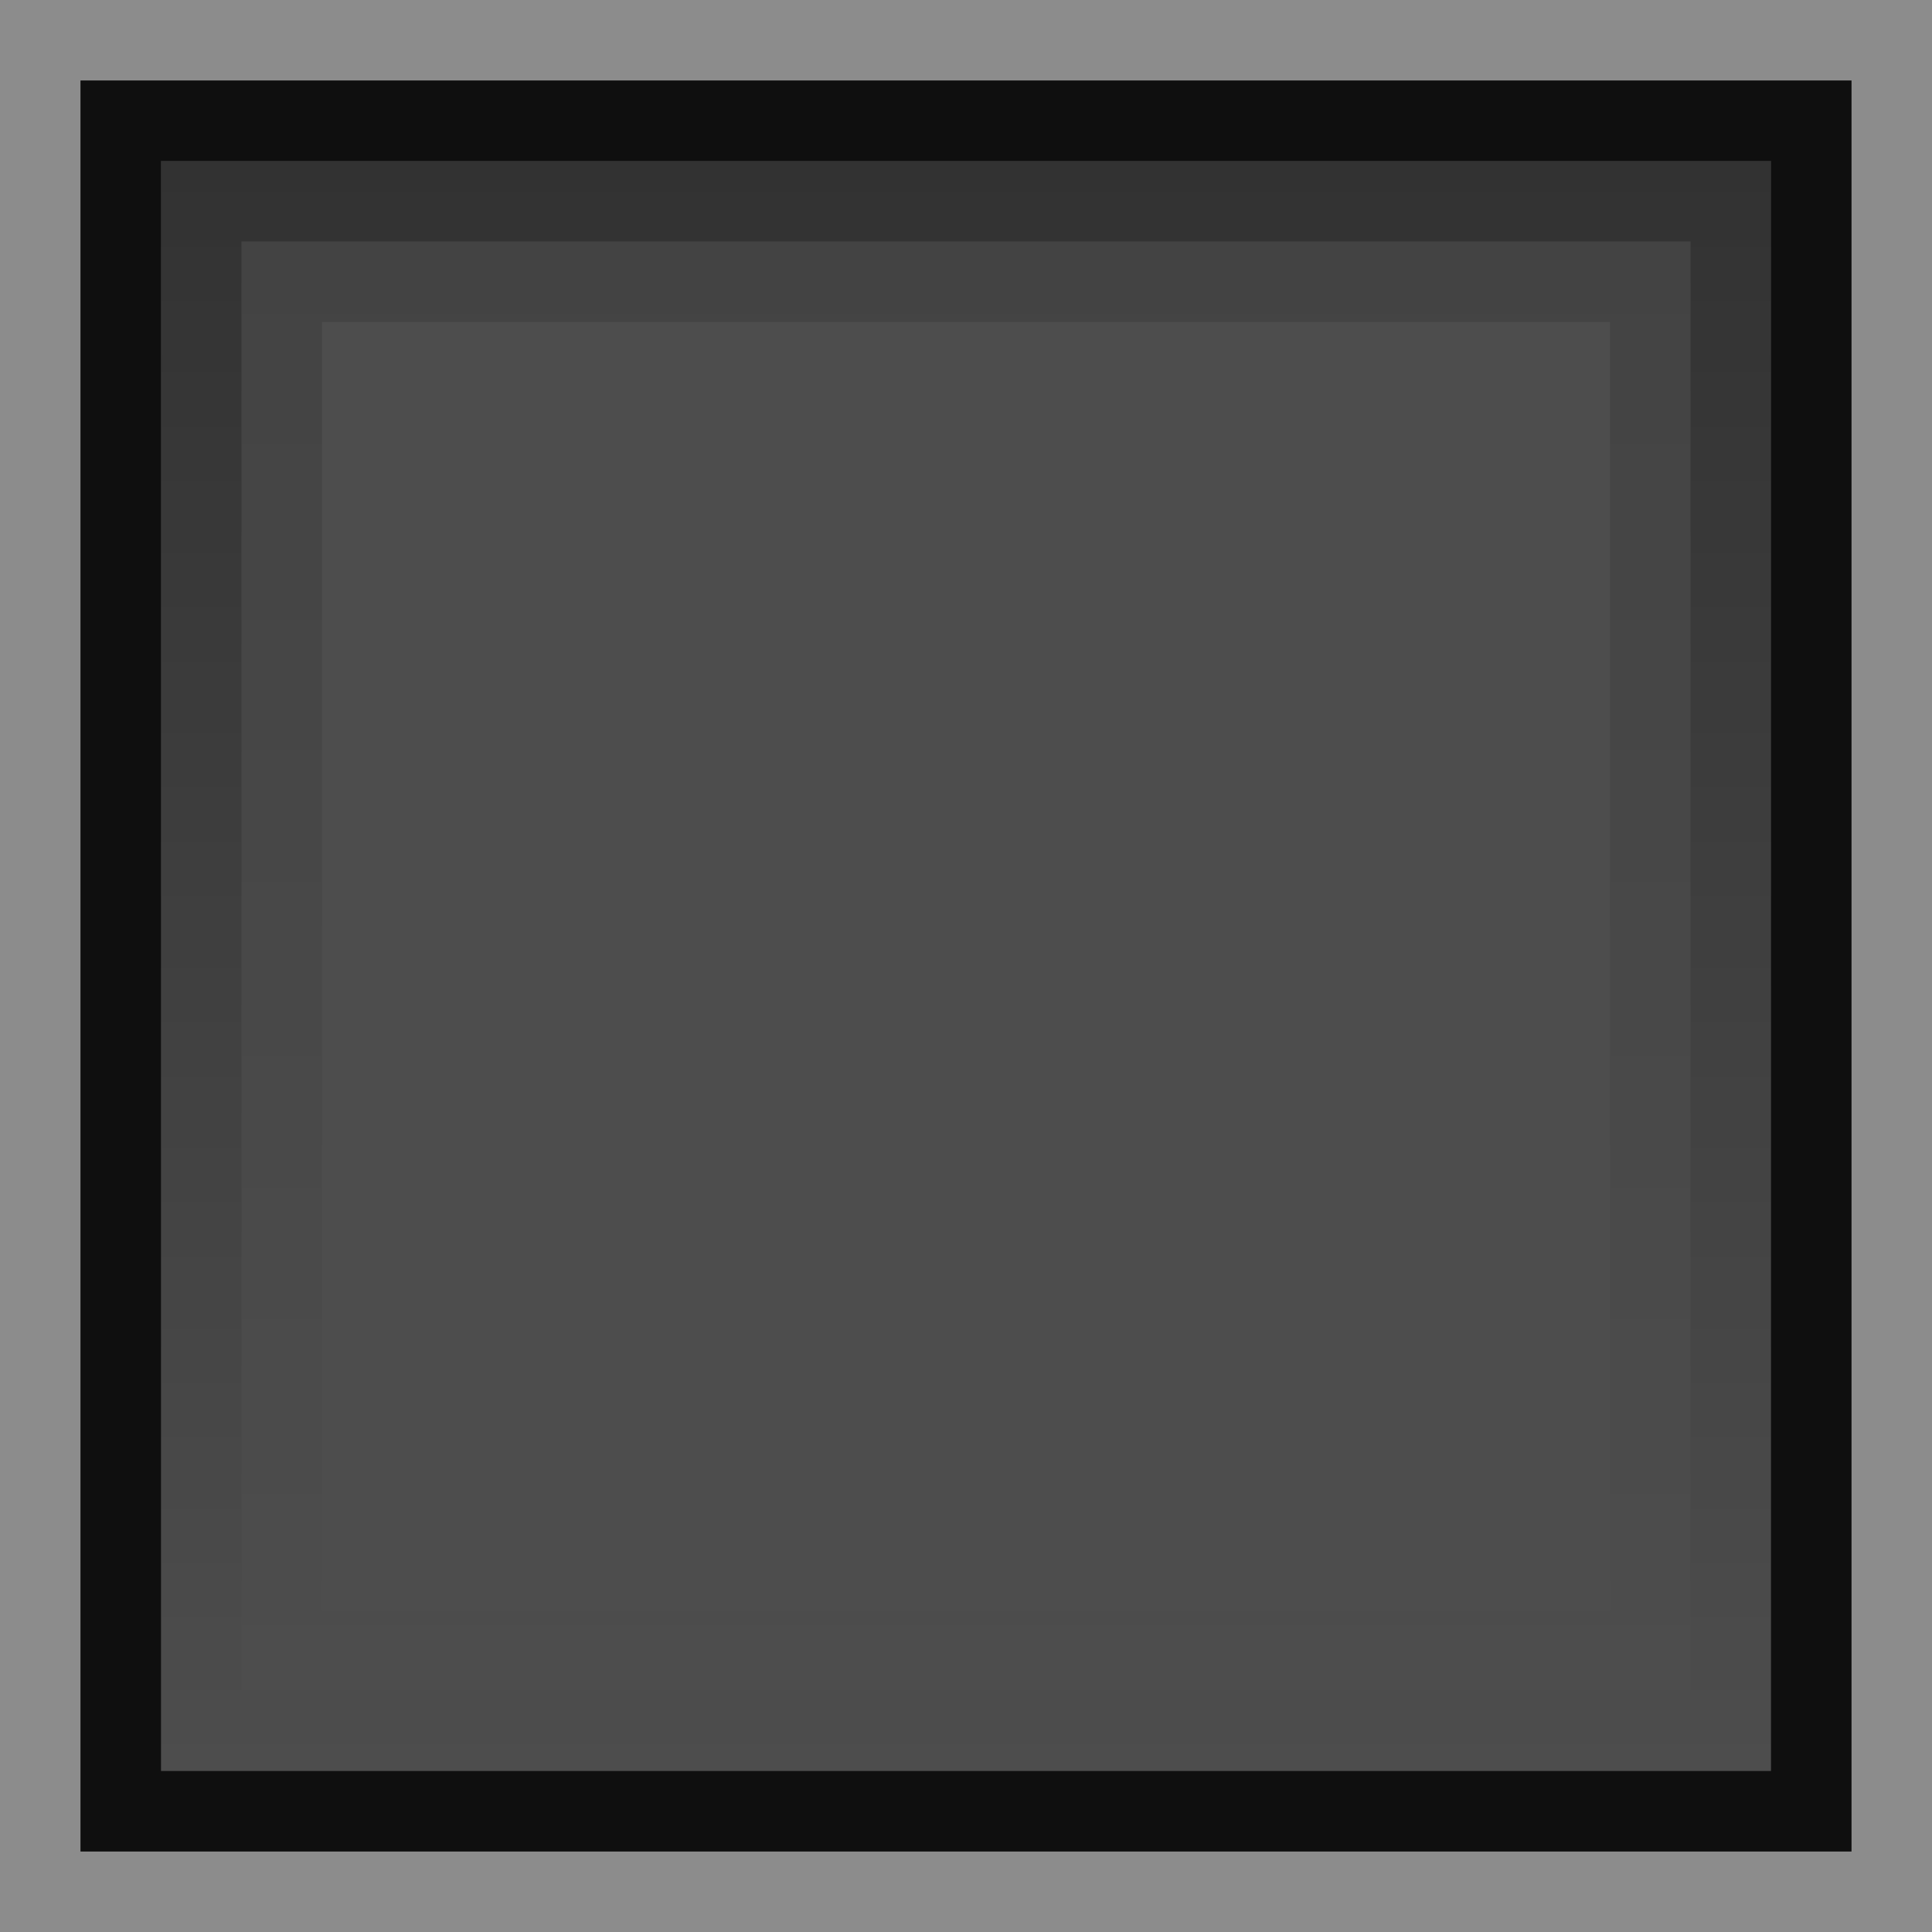 <?xml version="1.0" encoding="UTF-8" standalone="no"?>
<!-- Created with Inkscape (http://www.inkscape.org/) -->

<svg
   xmlns:dc="http://purl.org/dc/elements/1.1/"
   xmlns:cc="http://creativecommons.org/ns#"
   xmlns:rdf="http://www.w3.org/1999/02/22-rdf-syntax-ns#"
   xmlns:svg="http://www.w3.org/2000/svg"
   xmlns="http://www.w3.org/2000/svg"
   xmlns:xlink="http://www.w3.org/1999/xlink"
   xmlns:sodipodi="http://sodipodi.sourceforge.net/DTD/sodipodi-0.dtd"
   xmlns:inkscape="http://www.inkscape.org/namespaces/inkscape"
   inkscape:export-ydpi="90.000000"
   inkscape:export-xdpi="90.000000"
   width="24"
   height="24"
   id="svg11300"
   sodipodi:version="0.32"
   inkscape:version="0.48.4 r9939"
   sodipodi:docname="entry-focused.svg"
   inkscape:output_extension="org.inkscape.output.svg.inkscape"
   version="1.0"
   style="display:inline;enable-background:new">
  <rect width="100%" height="100%" fill="#808080" stroke="none"/>
  <sodipodi:namedview
     stroke="#ef2929"
     fill="#f57900"
     id="base"
     pagecolor="#8c8c8c"
     bordercolor="#ff5e00"
     borderopacity="1"
     inkscape:pageopacity="1"
     inkscape:pageshadow="2"
     inkscape:zoom="14.479167"
     inkscape:cx="2.779856"
     inkscape:cy="11.930935"
     inkscape:current-layer="layer1"
     showgrid="true"
     inkscape:grid-bbox="true"
     inkscape:document-units="px"
     inkscape:showpageshadow="false"
     inkscape:window-width="1600"
     inkscape:window-height="846"
     inkscape:window-x="0"
     inkscape:window-y="25"
     width="400px"
     height="300px"
     inkscape:snap-nodes="true"
     inkscape:snap-bbox="true"
     gridtolerance="10000"
     inkscape:object-nodes="true"
     inkscape:snap-grids="true"
     showguides="true"
     inkscape:guide-bbox="true"
     inkscape:window-maximized="1"
     inkscape:bbox-nodes="true"
     inkscape:bbox-paths="false"
     inkscape:snap-bbox-edge-midpoints="false"
     inkscape:snap-bbox-midpoints="false"
     objecttolerance="10000"
     guidetolerance="10000"
     borderlayer="true"
     showborder="true"
     guidecolor="#ff0b00"
     guideopacity="1"
     guidehicolor="#001aff"
     guidehiopacity="0.498"
     inkscape:snap-smooth-nodes="true">
    <inkscape:grid
       type="xygrid"
       id="grid3123"
       empspacing="4"
       visible="true"
       enabled="true"
       snapvisiblegridlinesonly="true" />
  </sodipodi:namedview>
  <defs
     id="defs3">
    <linearGradient
       inkscape:collect="always"
       id="linearGradient4273">
      <stop
         style="stop-color:#000000;stop-opacity:1;"
         offset="0"
         id="stop4275" />
      <stop
         style="stop-color:#000000;stop-opacity:0;"
         offset="1"
         id="stop4277" />
    </linearGradient>
    <linearGradient
       inkscape:collect="always"
       id="linearGradient4265">
      <stop
         style="stop-color:#000000;stop-opacity:1;"
         offset="0"
         id="stop4267" />
      <stop
         style="stop-color:#000000;stop-opacity:0;"
         offset="1"
         id="stop4269" />
    </linearGradient>
    <linearGradient
       inkscape:collect="always"
       xlink:href="#linearGradient4265"
       id="linearGradient4271"
       x1="2"
       y1="12"
       x2="22"
       y2="12"
       gradientUnits="userSpaceOnUse"
       gradientTransform="rotate(90,-126,150)" />
    <linearGradient
       inkscape:collect="always"
       xlink:href="#linearGradient4273"
       id="linearGradient4279"
       x1="3"
       y1="12"
       x2="21"
       y2="12"
       gradientUnits="userSpaceOnUse"
       gradientTransform="rotate(90,-126,150)" />
  </defs>
  <g
     style="display:inline"
     inkscape:groupmode="layer"
     inkscape:label="Base"
     id="layer1"
     transform="translate(0,-276)">
    <rect
       style="opacity:0.4;fill:#000000;fill-opacity:1;stroke:none"
       id="rect5188"
       width="22"
       height="22"
       x="1"
       y="277" />
    <path
       style="opacity:0.8;fill:#000000;fill-opacity:1;stroke:none"
       d="M 1,1 1,23 23,23 23,1 Z M 2,2 22,2 22,22 2,22 Z"
       id="rect5190"
       inkscape:connector-curvature="0"
       sodipodi:nodetypes="cccccccccc"
       transform="translate(0,276)" />
    <path
       style="opacity:0.35;fill:url(#linearGradient4271);fill-opacity:1;stroke:none"
       d="m 22,278 -20,0 0,20 20,0 0,-20 z m -1,1 0,18 -18,0 0,-18 18,0 z"
       id="rect4255"
       inkscape:connector-curvature="0" />
    <path
       style="opacity:0.13;fill:url(#linearGradient4279);fill-opacity:1;stroke:none"
       d="m 21,279 -18,0 0,18 18,0 0,-18 z m -1,1 0,16 -16,0 0,-16 16,0 z"
       id="rect4260"
       inkscape:connector-curvature="0" />
    <path
       sodipodi:nodetypes="cccccccccc"
       inkscape:connector-curvature="0"
       id="path3005"
       d="m 0,276 0,24 24,0 0,-24 z m 1,1 22,0 0,22 -22,0 z"
       style="opacity:0.1;fill:#ffffff;fill-opacity:1;stroke:none" />
  </g>
</svg>
